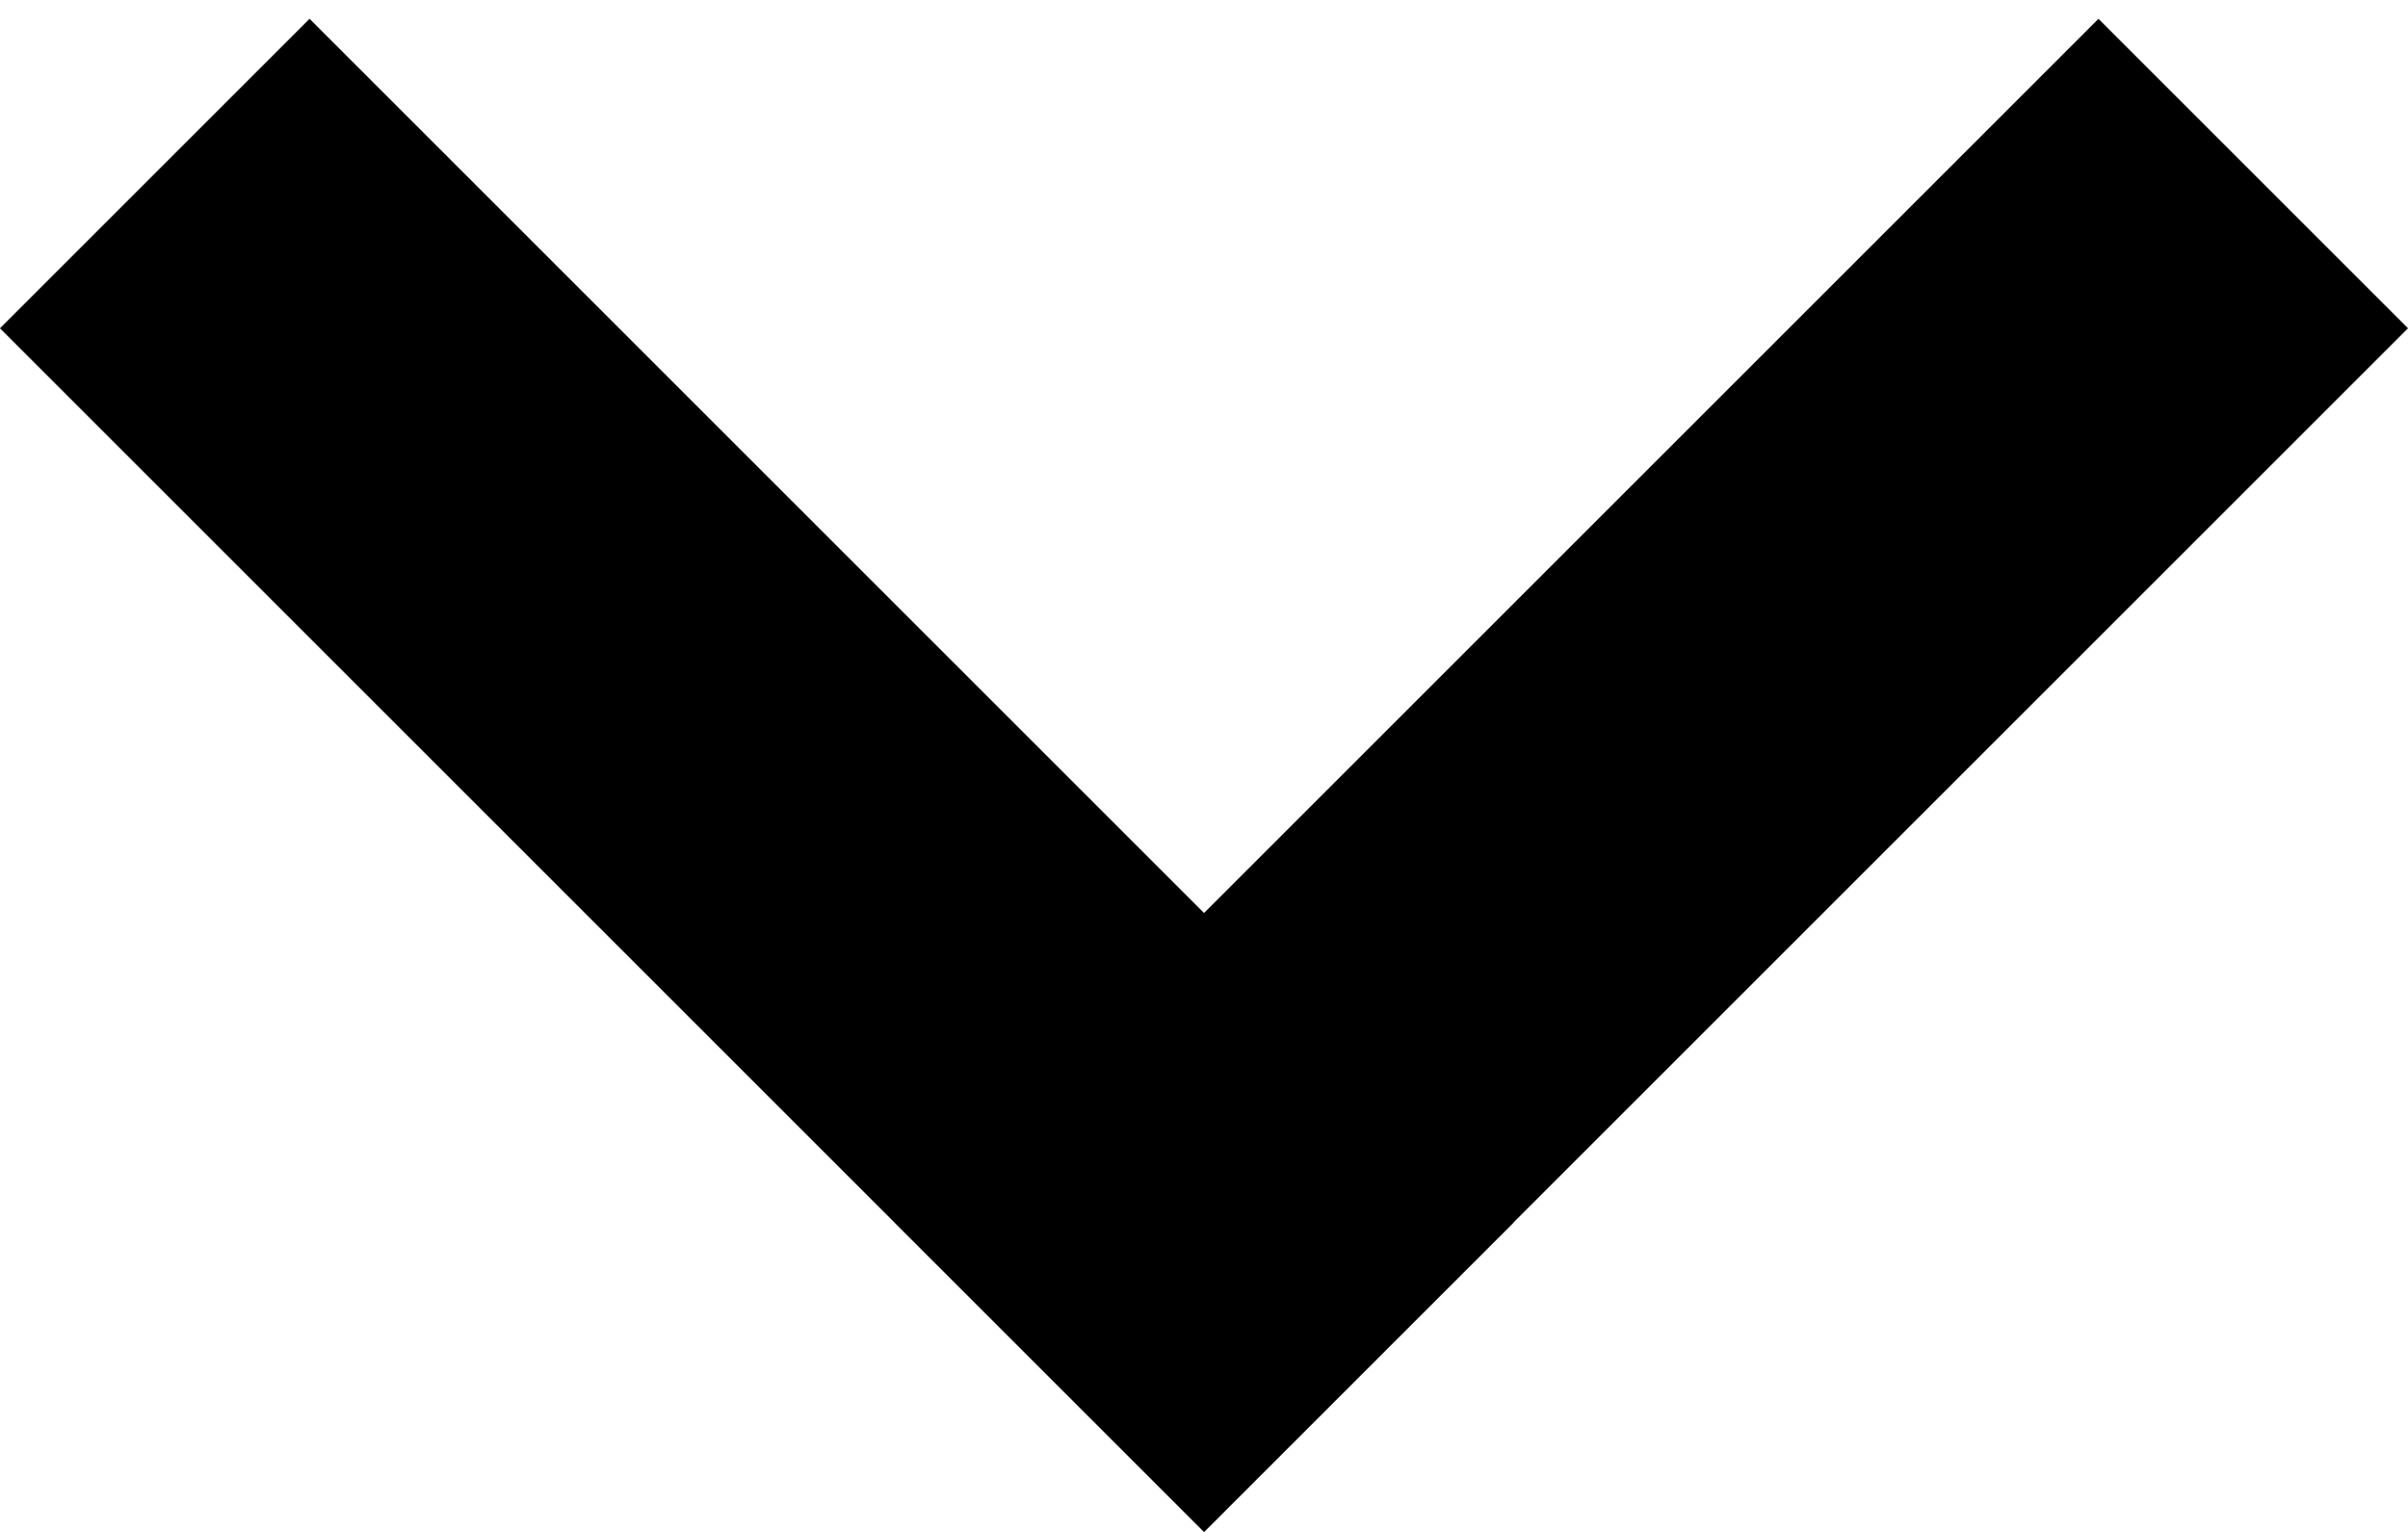 <svg width="11" height="7" viewBox="0 0 11 7" fill="none" xmlns="http://www.w3.org/2000/svg">
<line y1="-1" x2="7.778" y2="-1" transform="matrix(-0.707 0.707 0.707 0.707 11 1.5)" stroke="black" stroke-width="2"/>
<line x1="0.707" y1="0.793" x2="6.207" y2="6.293" stroke="black" stroke-width="2"/>
</svg>
